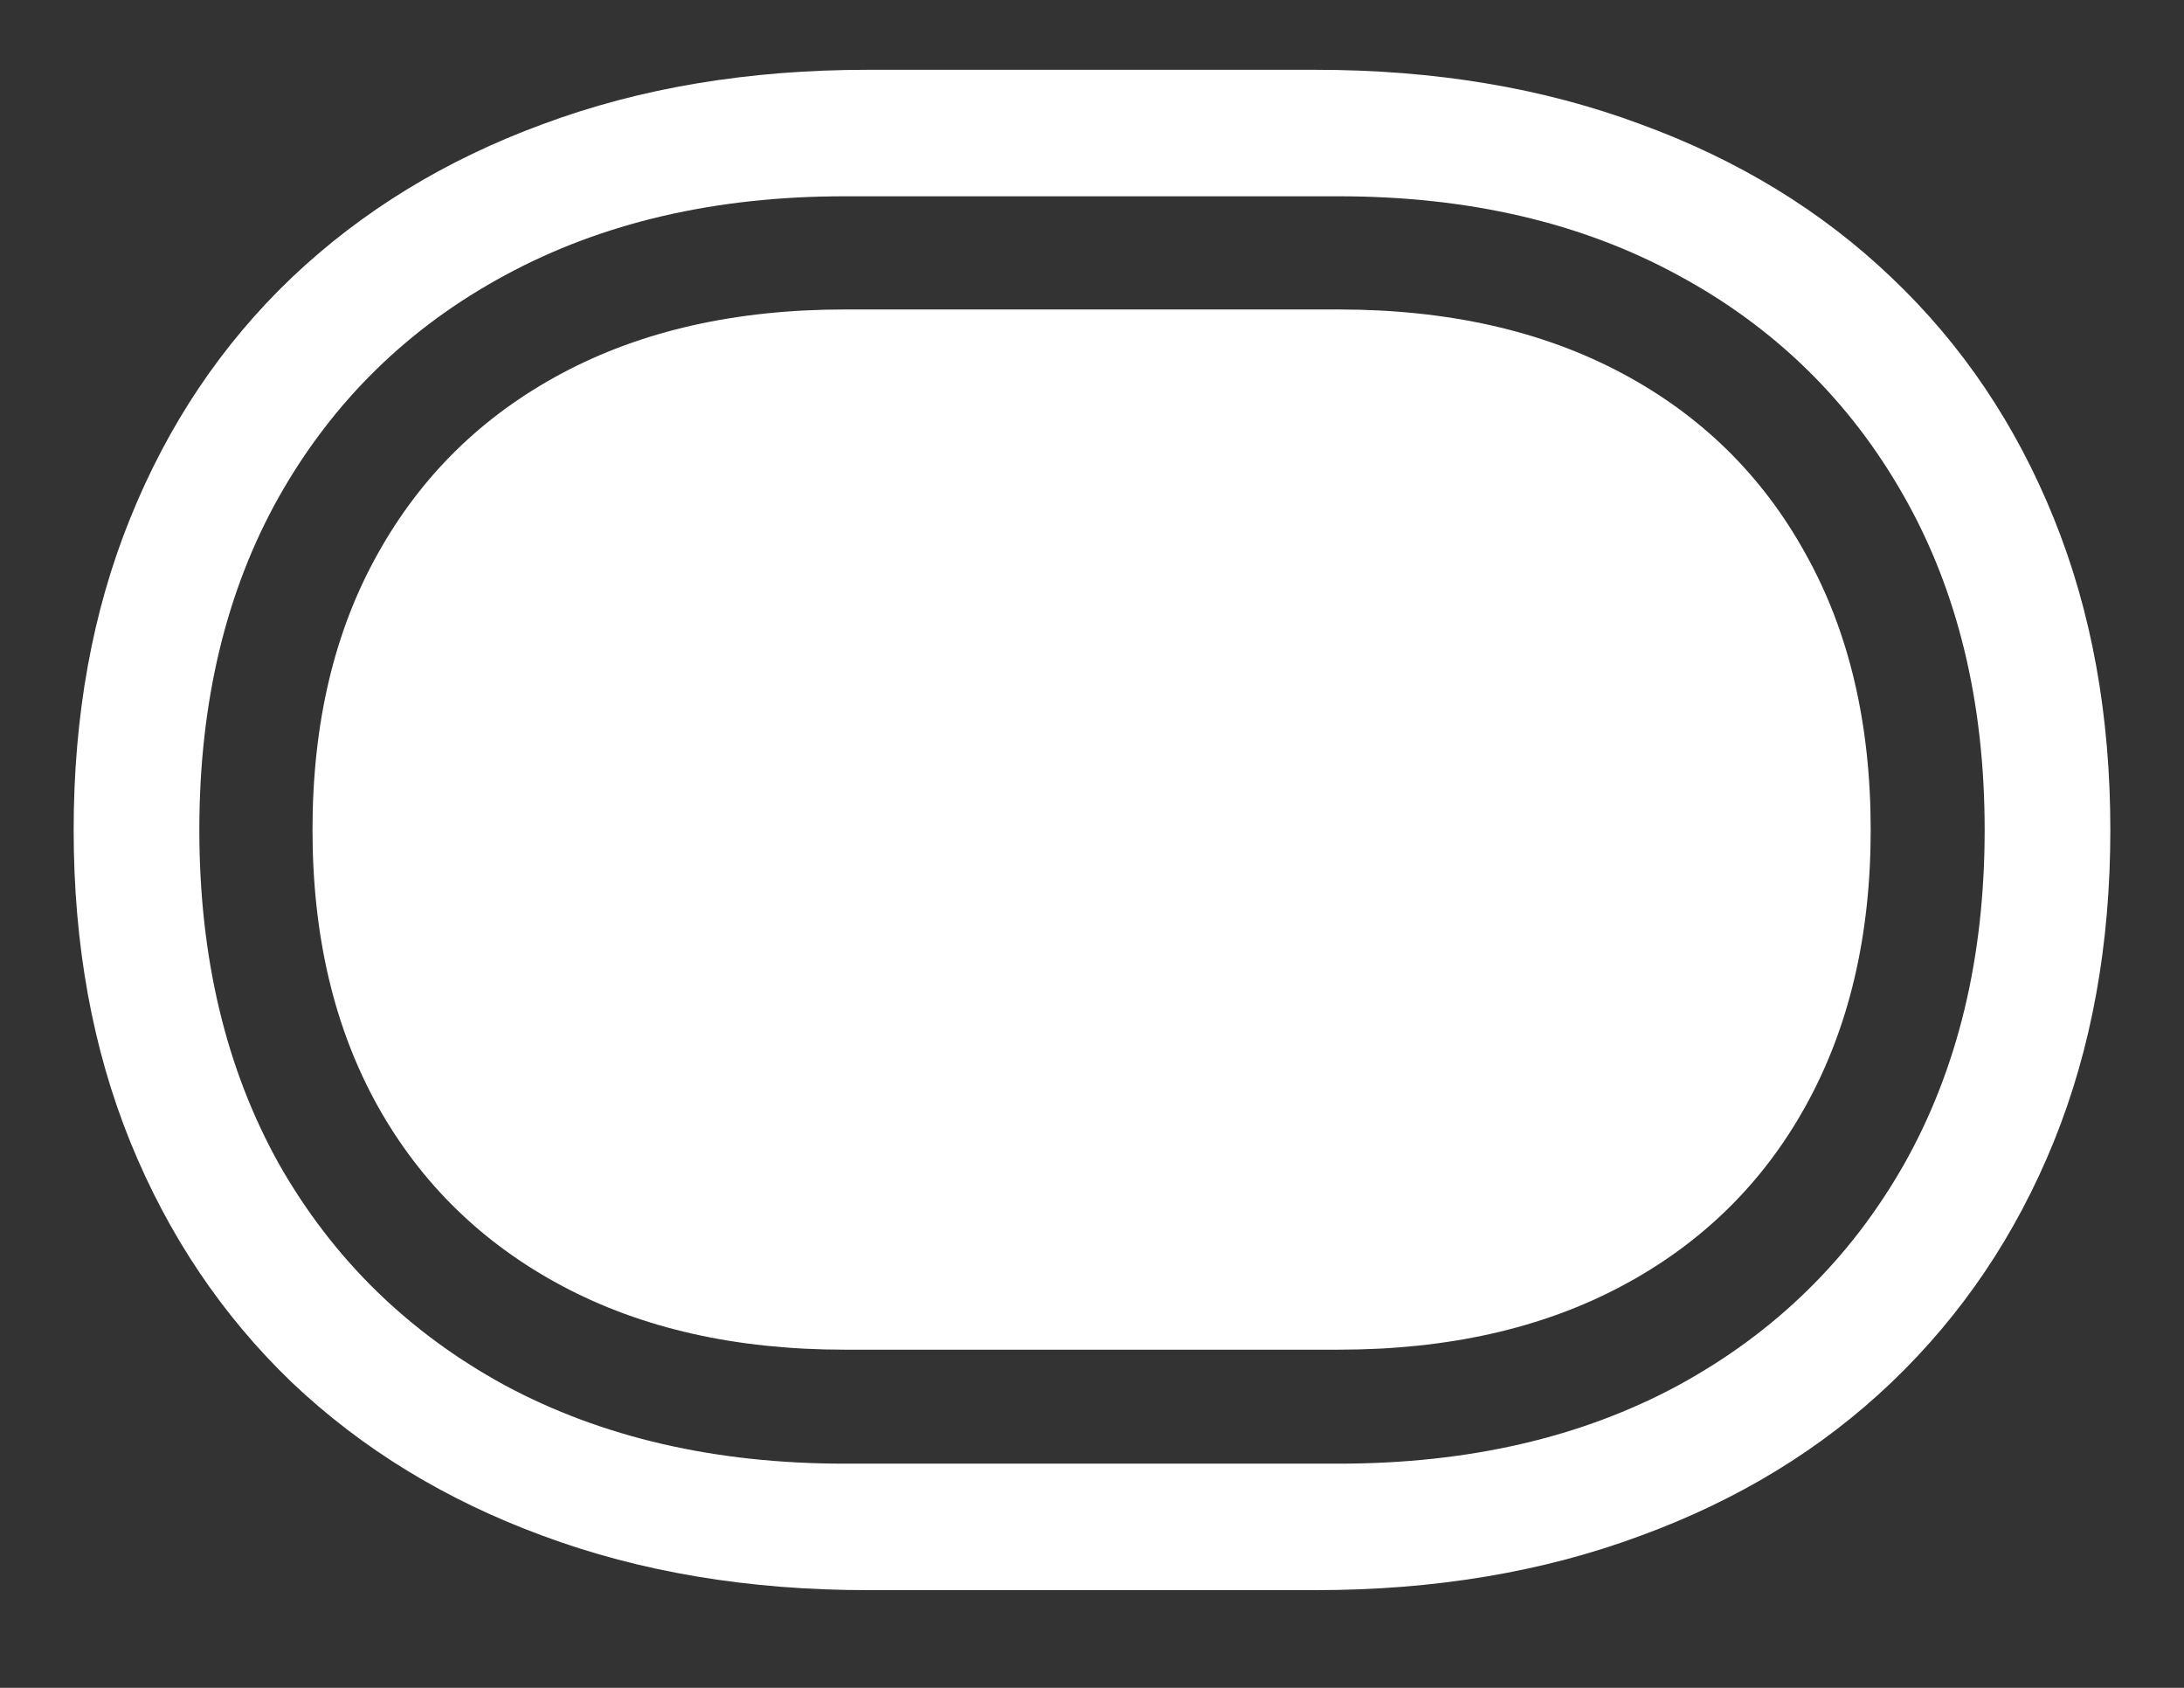 <svg width="22" height="17" viewBox="0 0 22 17" fill="none" xmlns="http://www.w3.org/2000/svg">
<rect x="0" y="0" width="22" height="17" fill="#333333" stroke="none"/>
<path d="M0.742 8.359C0.742 9.516 0.932 10.562 1.312 11.5C1.693 12.438 2.234 13.245 2.938 13.922C3.646 14.594 4.49 15.109 5.469 15.469C6.448 15.833 7.539 16.016 8.742 16.016H13.25C14.453 16.016 15.544 15.833 16.523 15.469C17.508 15.109 18.352 14.594 19.055 13.922C19.763 13.245 20.307 12.438 20.688 11.5C21.068 10.562 21.258 9.516 21.258 8.359C21.258 7.203 21.068 6.156 20.688 5.219C20.307 4.276 19.763 3.469 19.055 2.797C18.352 2.125 17.508 1.609 16.523 1.25C15.544 0.885 14.453 0.703 13.25 0.703H8.742C7.539 0.703 6.448 0.885 5.469 1.25C4.49 1.609 3.646 2.125 2.938 2.797C2.234 3.469 1.693 4.276 1.312 5.219C0.932 6.156 0.742 7.203 0.742 8.359ZM2.008 8.359C2.008 7.073 2.276 5.953 2.812 5C3.354 4.042 4.112 3.299 5.086 2.773C6.065 2.242 7.206 1.977 8.508 1.977H13.484C14.792 1.977 15.932 2.242 16.906 2.773C17.88 3.299 18.638 4.042 19.18 5C19.721 5.953 19.992 7.073 19.992 8.359C19.992 9.646 19.721 10.768 19.18 11.727C18.638 12.68 17.88 13.422 16.906 13.953C15.932 14.479 14.792 14.742 13.484 14.742H8.508C7.206 14.742 6.065 14.479 5.086 13.953C4.112 13.422 3.354 12.68 2.812 11.727C2.276 10.768 2.008 9.646 2.008 8.359ZM3.148 8.359C3.148 9.427 3.367 10.354 3.805 11.141C4.242 11.922 4.862 12.526 5.664 12.953C6.466 13.38 7.414 13.594 8.508 13.594H13.484C14.583 13.594 15.534 13.38 16.336 12.953C17.138 12.526 17.755 11.922 18.188 11.141C18.625 10.354 18.844 9.427 18.844 8.359C18.844 7.286 18.625 6.359 18.188 5.578C17.755 4.792 17.138 4.185 16.336 3.758C15.534 3.331 14.583 3.117 13.484 3.117H8.508C7.414 3.117 6.466 3.331 5.664 3.758C4.862 4.185 4.242 4.792 3.805 5.578C3.367 6.359 3.148 7.286 3.148 8.359Z" fill="white"/>
</svg>
